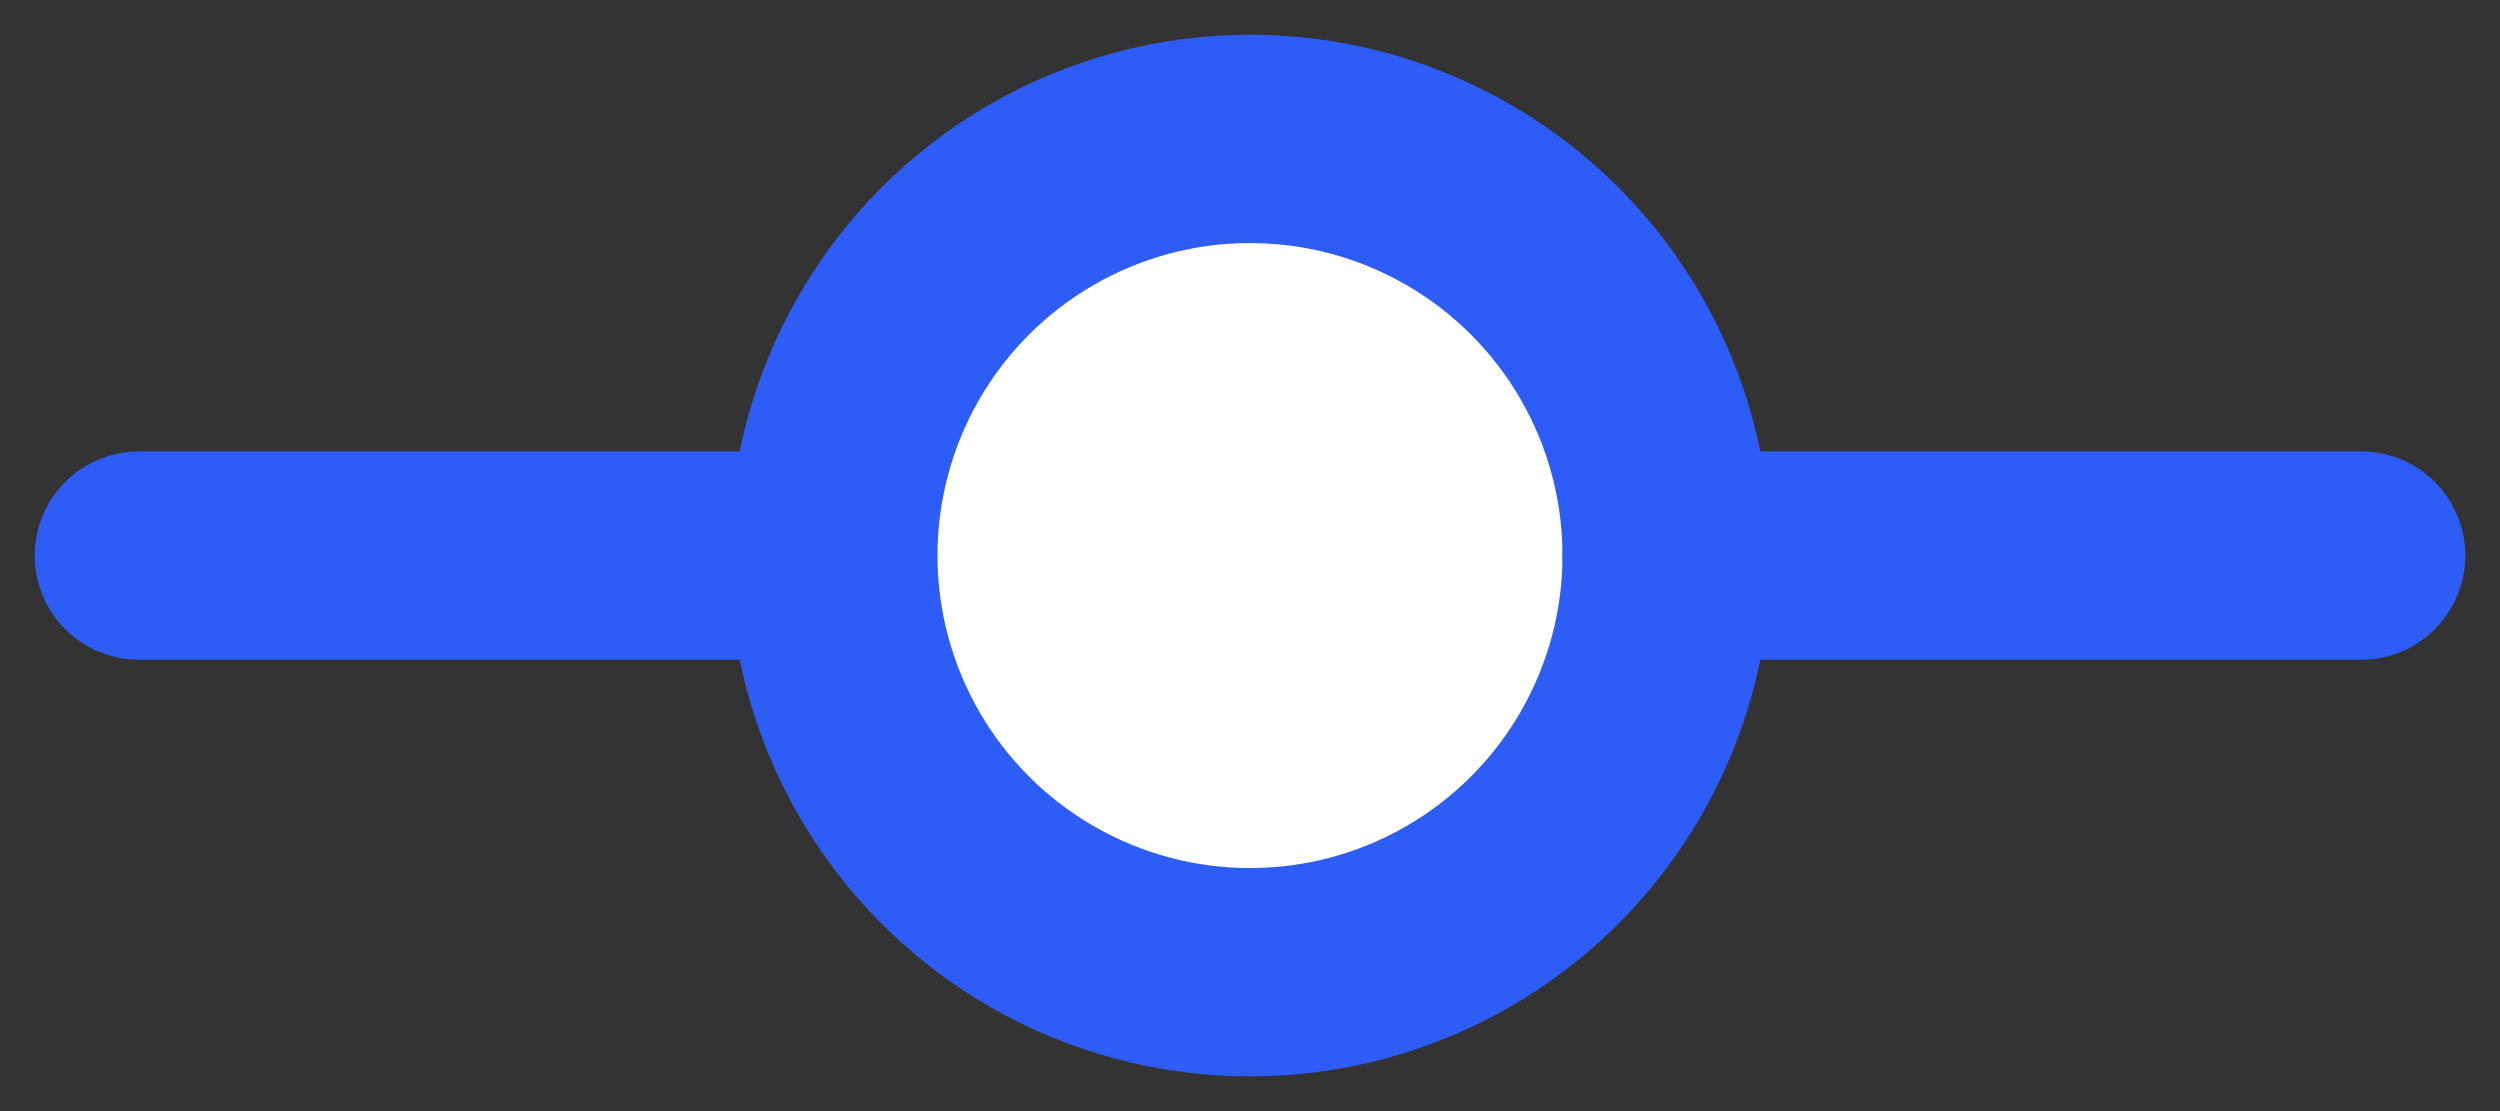 <svg width="18" height="8" viewBox="0 0 18 8" fill="none" xmlns="http://www.w3.org/2000/svg">
<rect x="0" y="0" width="18" height="8" fill="#333333" stroke="none"/>
<path d="M1 4H6" stroke="#2D5CF6" stroke-width="1.5" stroke-linecap="round"/>
<circle cx="9" cy="4" r="3" fill="white" stroke="#2D5CF6" stroke-width="1.5"/>
<path d="M12 4H17" stroke="#2D5CF6" stroke-width="1.5" stroke-linecap="round"/>
</svg>
